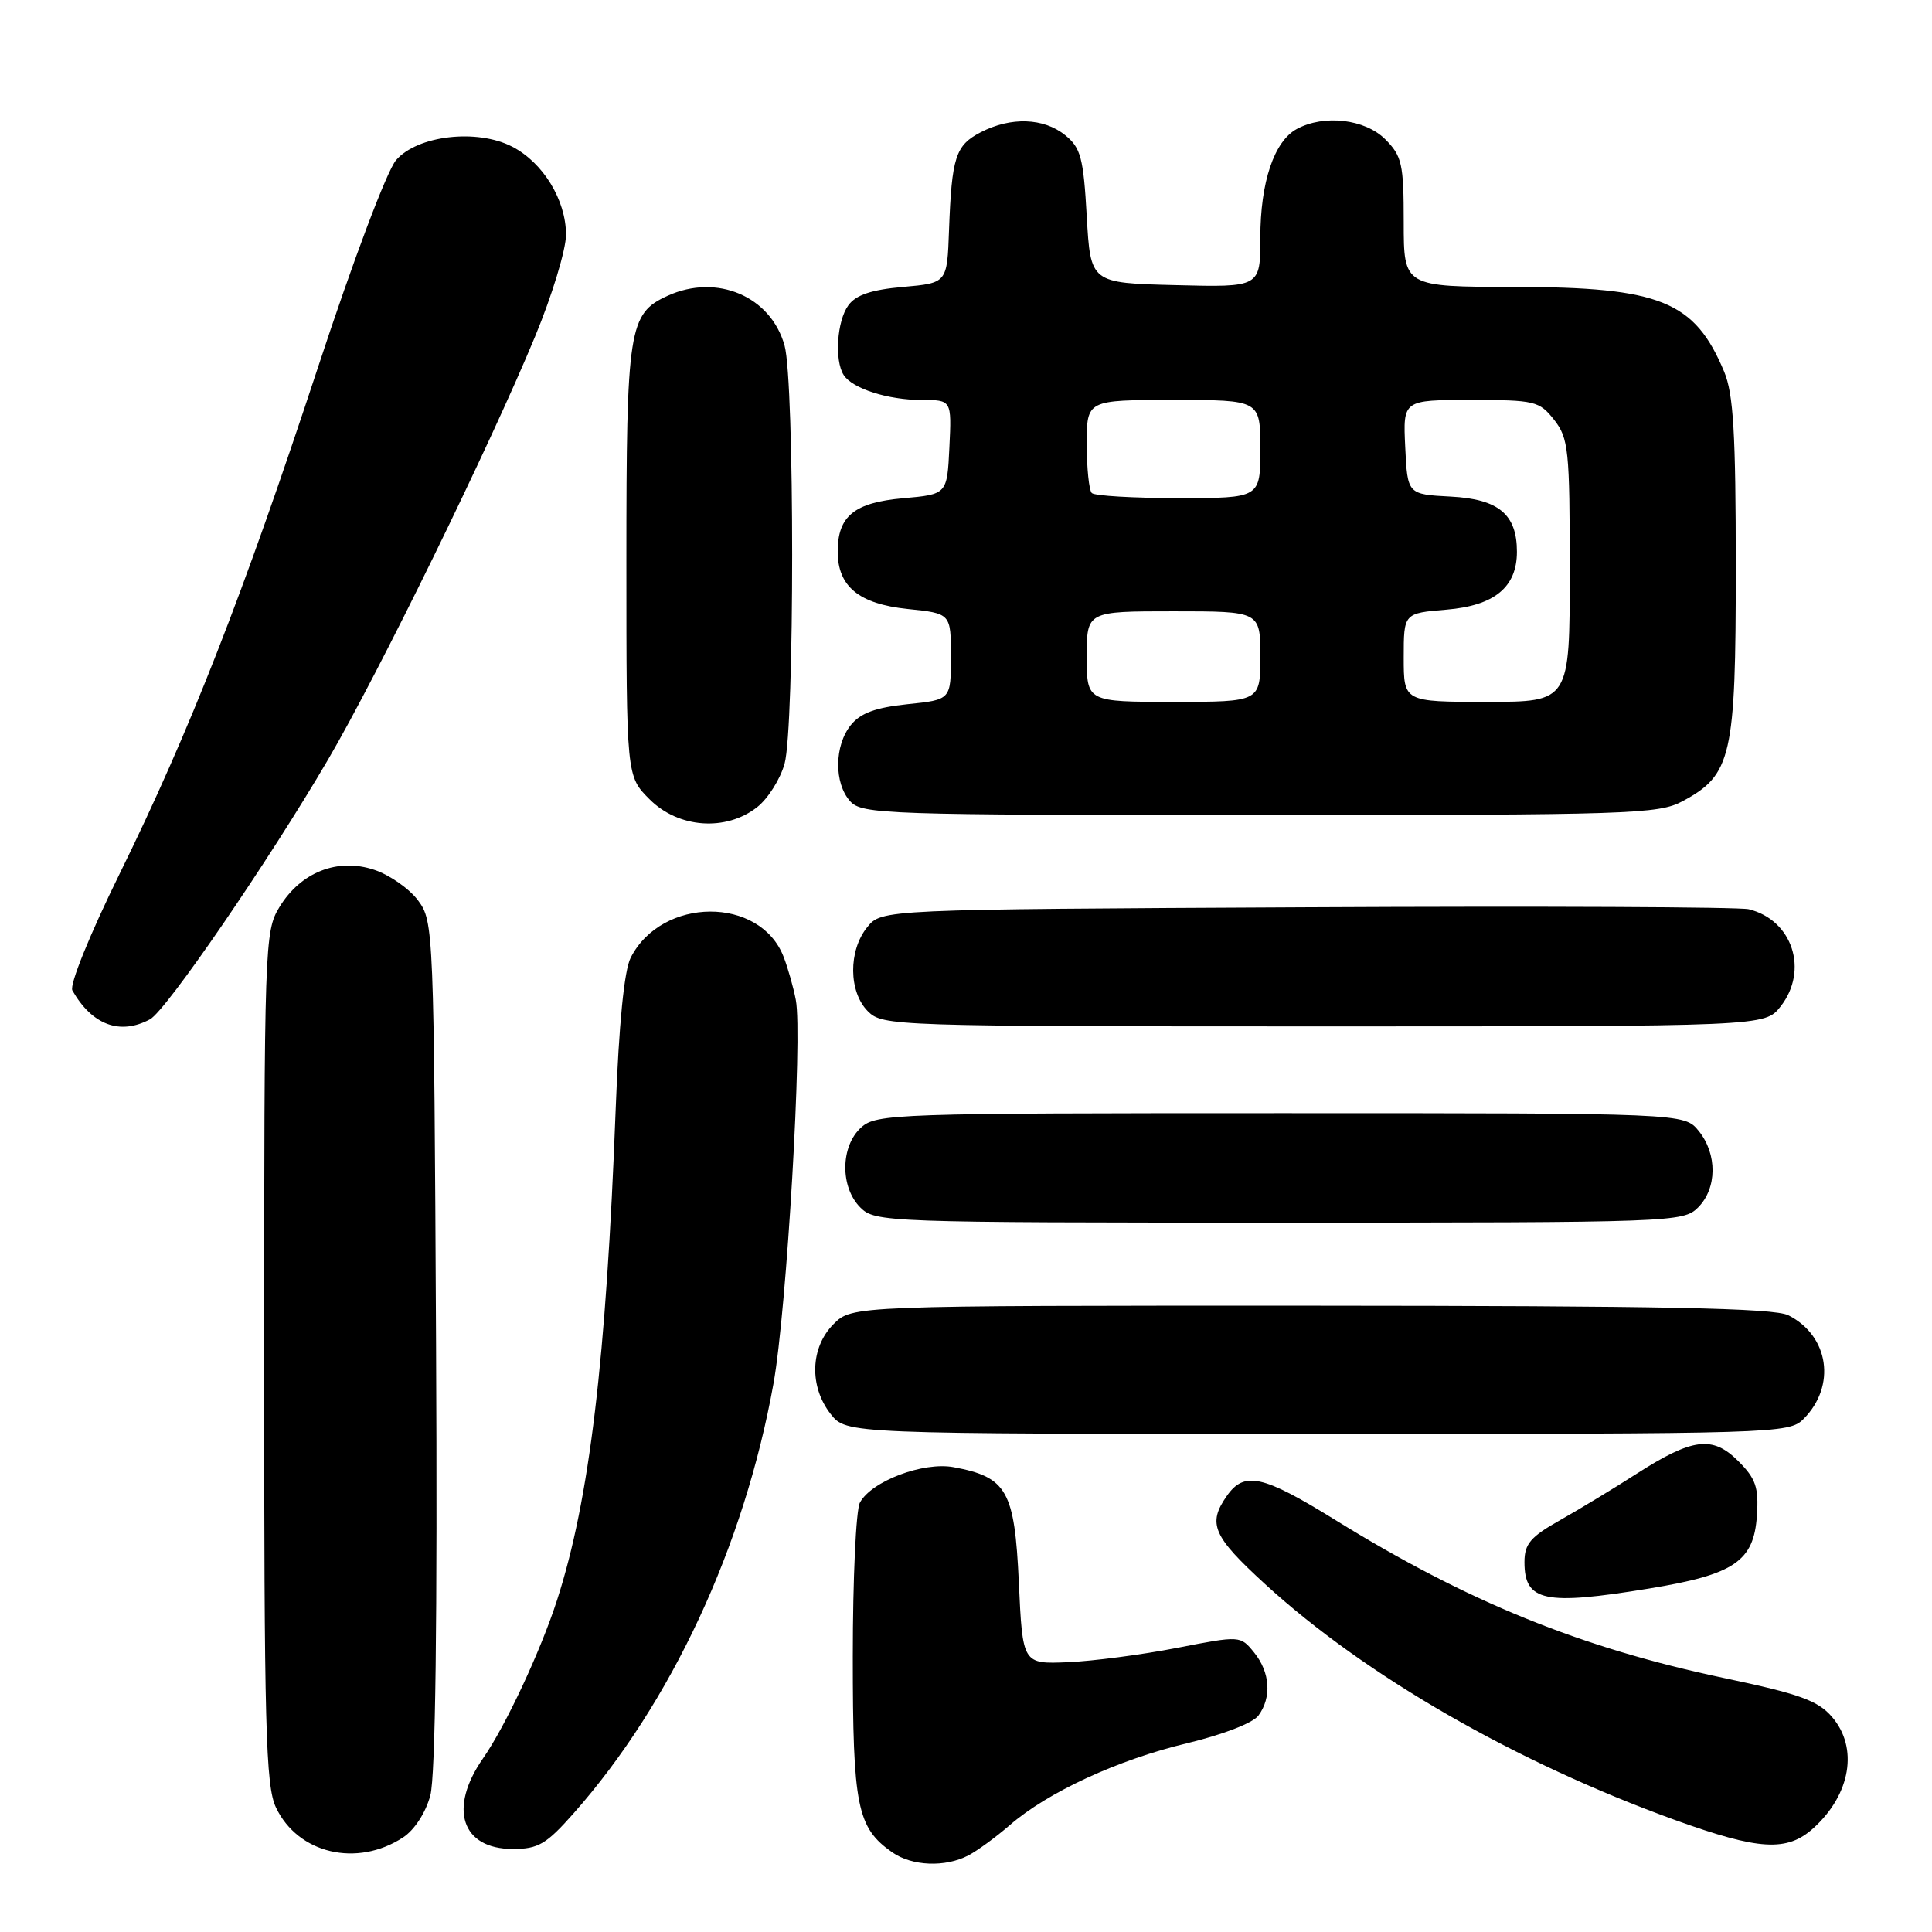<?xml version="1.0" encoding="UTF-8" standalone="no"?>
<!DOCTYPE svg PUBLIC "-//W3C//DTD SVG 1.1//EN" "http://www.w3.org/Graphics/SVG/1.1/DTD/svg11.dtd" >
<svg xmlns="http://www.w3.org/2000/svg" xmlns:xlink="http://www.w3.org/1999/xlink" version="1.1" viewBox="0 0 256 256">
 <g >
 <path fill="currentColor"
d=" M 128.32 245.85 C 129.52 245.22 131.98 243.42 133.79 241.85 C 138.82 237.48 148.12 233.18 157.25 231.00 C 162.01 229.86 166.03 228.31 166.75 227.32 C 168.53 224.90 168.30 221.59 166.18 218.97 C 164.35 216.72 164.35 216.72 155.93 218.36 C 151.29 219.26 144.80 220.11 141.50 220.25 C 135.50 220.50 135.50 220.50 135.00 209.66 C 134.44 197.52 133.43 195.73 126.37 194.41 C 122.35 193.66 115.46 196.26 113.94 199.11 C 113.42 200.08 113.00 209.25 113.00 219.48 C 113.00 239.37 113.56 242.18 118.22 245.44 C 120.84 247.28 125.25 247.46 128.32 245.85 Z  M 53.41 243.47 C 54.92 242.48 56.41 240.19 57.02 237.91 C 57.70 235.39 57.97 214.63 57.78 178.10 C 57.50 123.08 57.46 122.10 55.40 119.32 C 54.25 117.77 51.64 115.94 49.60 115.26 C 44.75 113.63 39.85 115.56 37.03 120.19 C 35.06 123.41 35.01 125.09 35.00 179.85 C 35.00 229.00 35.20 236.62 36.57 239.51 C 39.48 245.63 47.30 247.47 53.41 243.47 Z  M 76.03 240.25 C 88.96 225.63 98.62 204.86 102.49 183.34 C 104.25 173.57 106.37 137.23 105.45 132.50 C 105.14 130.85 104.41 128.28 103.84 126.80 C 100.74 118.74 87.70 118.80 83.57 126.90 C 82.71 128.58 82.01 135.67 81.58 147.00 C 80.32 180.21 78.12 198.68 73.82 212.00 C 71.63 218.79 66.98 228.72 64.00 233.00 C 59.39 239.62 61.15 245.00 67.94 245.00 C 71.32 245.00 72.38 244.38 76.03 240.25 Z  M 240.29 242.24 C 245.24 237.76 246.27 231.58 242.75 227.50 C 240.88 225.33 238.46 224.46 228.50 222.36 C 209.50 218.36 194.46 212.25 176.91 201.39 C 167.31 195.45 164.87 194.91 162.56 198.22 C 159.98 201.90 160.70 203.55 167.62 209.89 C 180.89 222.05 200.85 233.53 222.00 241.18 C 233.09 245.18 236.80 245.40 240.29 242.24 Z  M 218.50 210.49 C 229.81 208.64 232.39 206.89 232.80 200.83 C 233.05 197.07 232.66 195.93 230.33 193.60 C 226.92 190.19 224.26 190.53 216.78 195.33 C 213.88 197.20 209.36 199.93 206.75 201.41 C 202.79 203.64 202.00 204.57 202.00 206.99 C 202.00 212.20 204.64 212.76 218.50 210.49 Z  M 238.97 188.03 C 243.34 183.66 242.37 177.01 236.97 174.28 C 235.08 173.32 220.33 173.03 173.70 173.01 C 112.91 173.00 112.91 173.00 110.45 175.45 C 107.36 178.55 107.20 183.71 110.07 187.37 C 112.15 190.00 112.15 190.00 174.57 190.00 C 235.40 190.00 237.05 189.95 238.97 188.03 Z  M 225.00 160.00 C 227.53 157.47 227.57 152.92 225.09 149.86 C 223.18 147.50 223.18 147.50 169.69 147.50 C 118.50 147.50 116.12 147.58 114.10 149.40 C 111.36 151.89 111.30 157.30 114.00 160.00 C 115.95 161.95 117.33 162.00 169.50 162.00 C 221.67 162.00 223.05 161.95 225.00 160.00 Z  M 19.88 135.06 C 22.01 133.92 35.58 114.13 43.47 100.65 C 50.13 89.28 64.93 59.03 70.90 44.59 C 73.16 39.14 75.00 33.07 75.00 31.09 C 74.99 26.50 71.97 21.56 67.88 19.44 C 63.21 17.02 55.31 17.94 52.48 21.22 C 51.27 22.63 46.80 34.48 42.16 48.60 C 32.21 78.81 25.13 96.91 15.87 115.74 C 11.88 123.85 9.18 130.52 9.59 131.24 C 12.20 135.82 15.90 137.20 19.88 135.06 Z  M 235.93 133.37 C 239.70 128.57 237.52 121.90 231.72 120.48 C 230.50 120.18 204.15 120.06 173.16 120.22 C 116.82 120.50 116.82 120.50 114.91 122.86 C 112.39 125.97 112.44 131.44 115.00 134.00 C 116.95 135.95 118.33 136.00 175.43 136.00 C 233.85 136.00 233.85 136.00 235.93 133.37 Z  M 100.33 106.95 C 101.76 105.83 103.39 103.24 103.96 101.20 C 105.30 96.36 105.30 50.63 103.96 45.79 C 102.14 39.26 95.01 36.22 88.47 39.19 C 83.30 41.55 83.00 43.47 83.00 74.37 C 83.00 102.85 83.00 102.85 86.08 105.92 C 89.90 109.75 96.20 110.20 100.33 106.95 Z  M 222.94 106.17 C 229.45 102.68 230.00 100.29 230.00 75.23 C 230.00 57.43 229.69 52.19 228.46 49.25 C 224.55 39.89 220.01 38.05 200.75 38.02 C 186.00 38.00 186.00 38.00 186.00 29.45 C 186.00 21.71 185.77 20.68 183.55 18.45 C 180.87 15.78 175.47 15.14 171.85 17.08 C 168.83 18.70 167.00 24.14 167.00 31.50 C 167.00 38.07 167.00 38.07 155.75 37.78 C 144.50 37.50 144.50 37.50 144.00 28.66 C 143.56 20.90 143.21 19.58 141.14 17.91 C 138.30 15.61 133.95 15.46 129.96 17.52 C 126.61 19.25 126.11 20.80 125.75 30.50 C 125.50 37.50 125.50 37.50 119.66 38.02 C 115.46 38.39 113.41 39.08 112.41 40.46 C 110.90 42.52 110.55 47.74 111.79 49.69 C 112.93 51.48 117.65 53.00 122.11 53.00 C 126.10 53.00 126.10 53.00 125.80 59.25 C 125.50 65.50 125.50 65.50 119.66 66.02 C 113.20 66.59 111.00 68.39 111.00 73.08 C 111.00 77.71 113.81 80.02 120.25 80.69 C 126.00 81.28 126.00 81.28 126.00 87.00 C 126.00 92.72 126.00 92.72 120.25 93.31 C 116.04 93.75 114.03 94.48 112.75 96.06 C 110.54 98.79 110.50 103.78 112.65 106.17 C 114.22 107.90 117.22 108.00 166.92 108.00 C 215.96 108.00 219.76 107.88 222.94 106.17 Z  M 144.00 87.00 C 144.00 81.00 144.00 81.00 155.50 81.00 C 167.00 81.00 167.00 81.00 167.00 87.00 C 167.00 93.00 167.00 93.00 155.50 93.00 C 144.00 93.00 144.00 93.00 144.00 87.00 Z  M 186.00 87.12 C 186.00 81.25 186.00 81.25 191.67 80.78 C 198.02 80.25 201.00 77.81 201.00 73.11 C 201.00 68.15 198.58 66.13 192.23 65.80 C 186.50 65.50 186.50 65.50 186.20 59.25 C 185.90 53.00 185.90 53.00 194.88 53.00 C 203.38 53.00 203.96 53.14 205.93 55.63 C 207.84 58.07 208.00 59.58 208.00 75.63 C 208.00 93.00 208.00 93.00 197.00 93.00 C 186.00 93.00 186.00 93.00 186.00 87.12 Z  M 144.67 65.33 C 144.30 64.97 144.00 62.04 144.00 58.83 C 144.00 53.00 144.00 53.00 155.50 53.00 C 167.00 53.00 167.00 53.00 167.00 59.50 C 167.00 66.00 167.00 66.00 156.17 66.00 C 150.21 66.00 145.03 65.70 144.67 65.33 Z "/>
</g>
</svg>